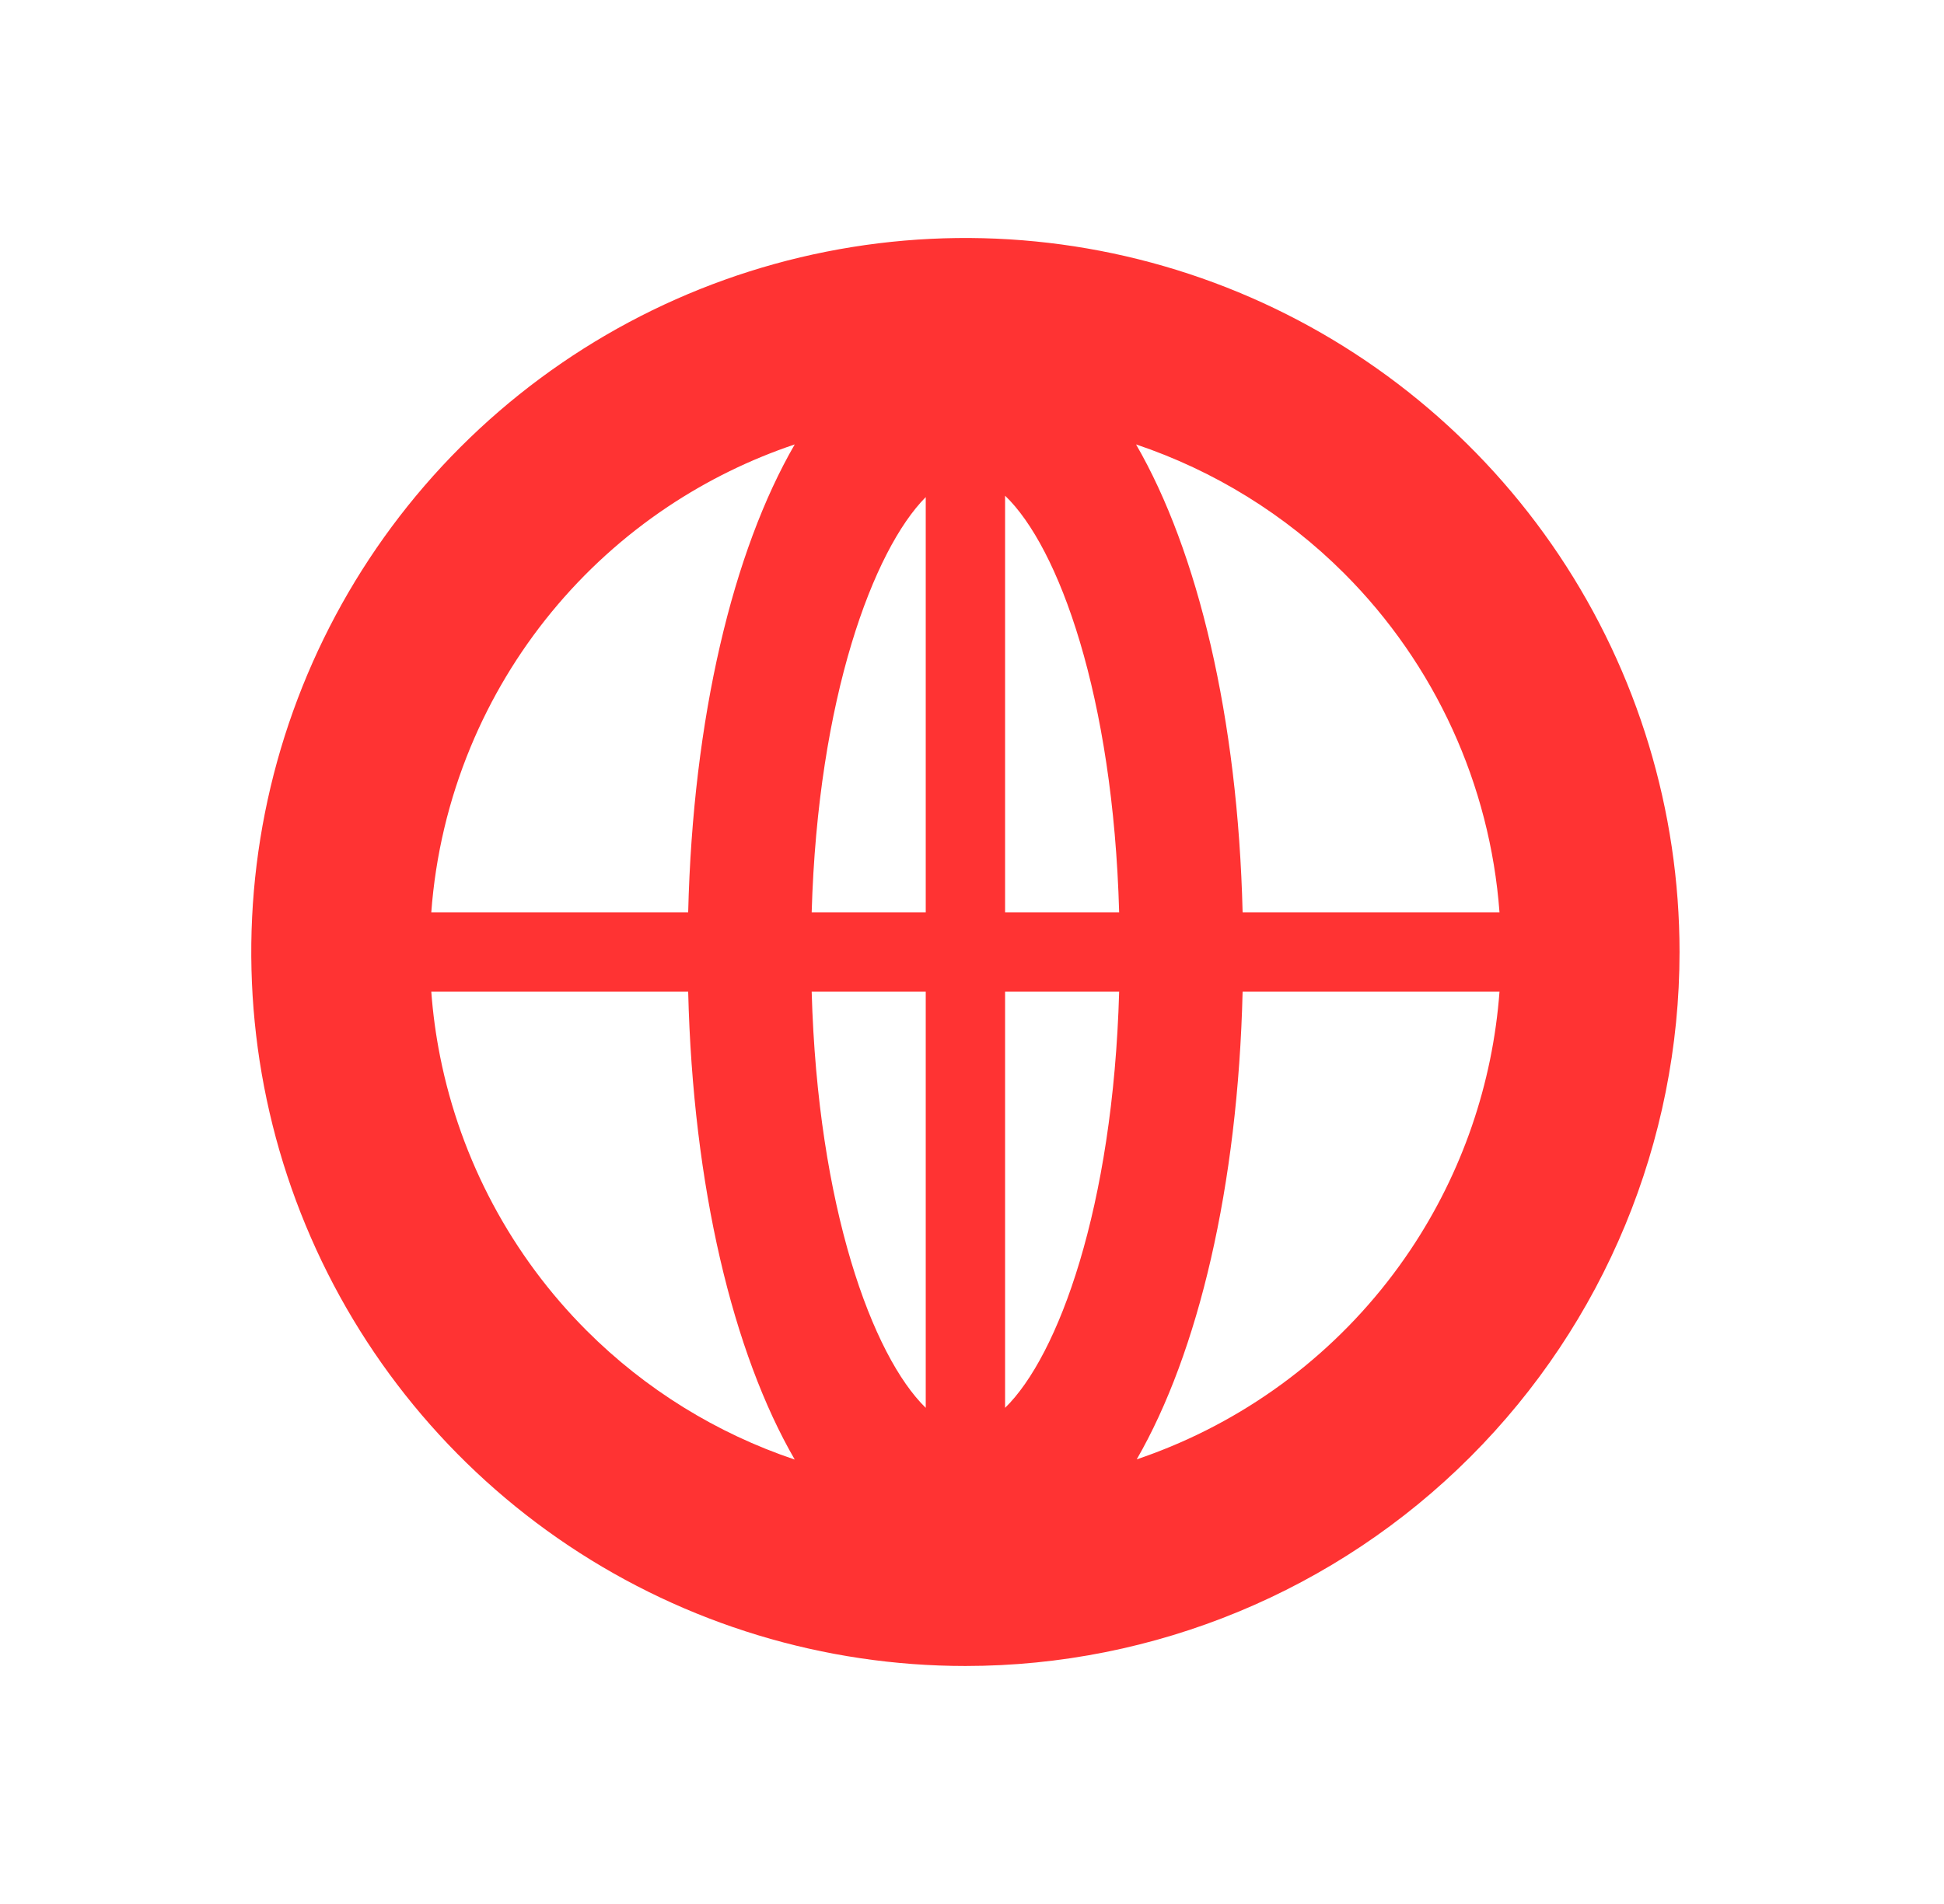 <svg width="49" height="48" viewBox="0 0 49 48" fill="none" xmlns="http://www.w3.org/2000/svg">
<path fill-rule="evenodd" clip-rule="evenodd" d="M24.334 42C20.773 42 17.293 40.944 14.333 38.967C11.373 36.989 9.066 34.177 7.704 30.888C6.341 27.599 5.985 23.98 6.679 20.488C7.374 16.997 9.088 13.789 11.606 11.272C14.123 8.755 17.33 7.04 20.822 6.346C24.314 5.651 27.933 6.008 31.222 7.37C34.511 8.733 37.322 11.04 39.3 14C41.278 16.96 42.334 20.44 42.334 24C42.334 28.774 40.437 33.352 37.061 36.728C33.686 40.104 29.107 42 24.334 42ZM20.032 11.204C18.907 11.582 17.831 12.109 16.833 12.775C14.613 14.258 12.883 16.367 11.861 18.834C11.308 20.168 10.976 21.575 10.871 23H17.346C17.466 18.084 18.475 13.895 20.032 11.204ZM28.635 11.204C30.192 13.895 31.201 18.084 31.321 23H37.796C37.558 19.785 36.174 16.749 33.88 14.454C32.392 12.966 30.593 11.862 28.635 11.204ZM28.209 23C28.058 17.538 26.683 13.789 25.334 12.497V23H28.209ZM25.334 25H28.209C28.056 30.447 26.671 34.189 25.334 35.492V25ZM23.334 23V12.532C22.019 13.856 20.615 17.586 20.459 23H23.334ZM20.459 25H23.334V35.492C21.996 34.189 20.611 30.447 20.459 25ZM31.321 25H37.796C37.624 27.318 36.856 29.558 35.558 31.5C34.075 33.72 31.966 35.451 29.5 36.472C29.22 36.588 28.937 36.694 28.652 36.791C30.204 34.099 31.202 29.913 31.321 25ZM20.032 36.796C18.064 36.135 16.267 35.025 14.788 33.546C12.899 31.658 11.614 29.252 11.093 26.634C10.985 26.092 10.911 25.547 10.871 25H17.346C17.466 29.916 18.475 34.105 20.032 36.796Z" fill="#FF3333"/>
</svg>
